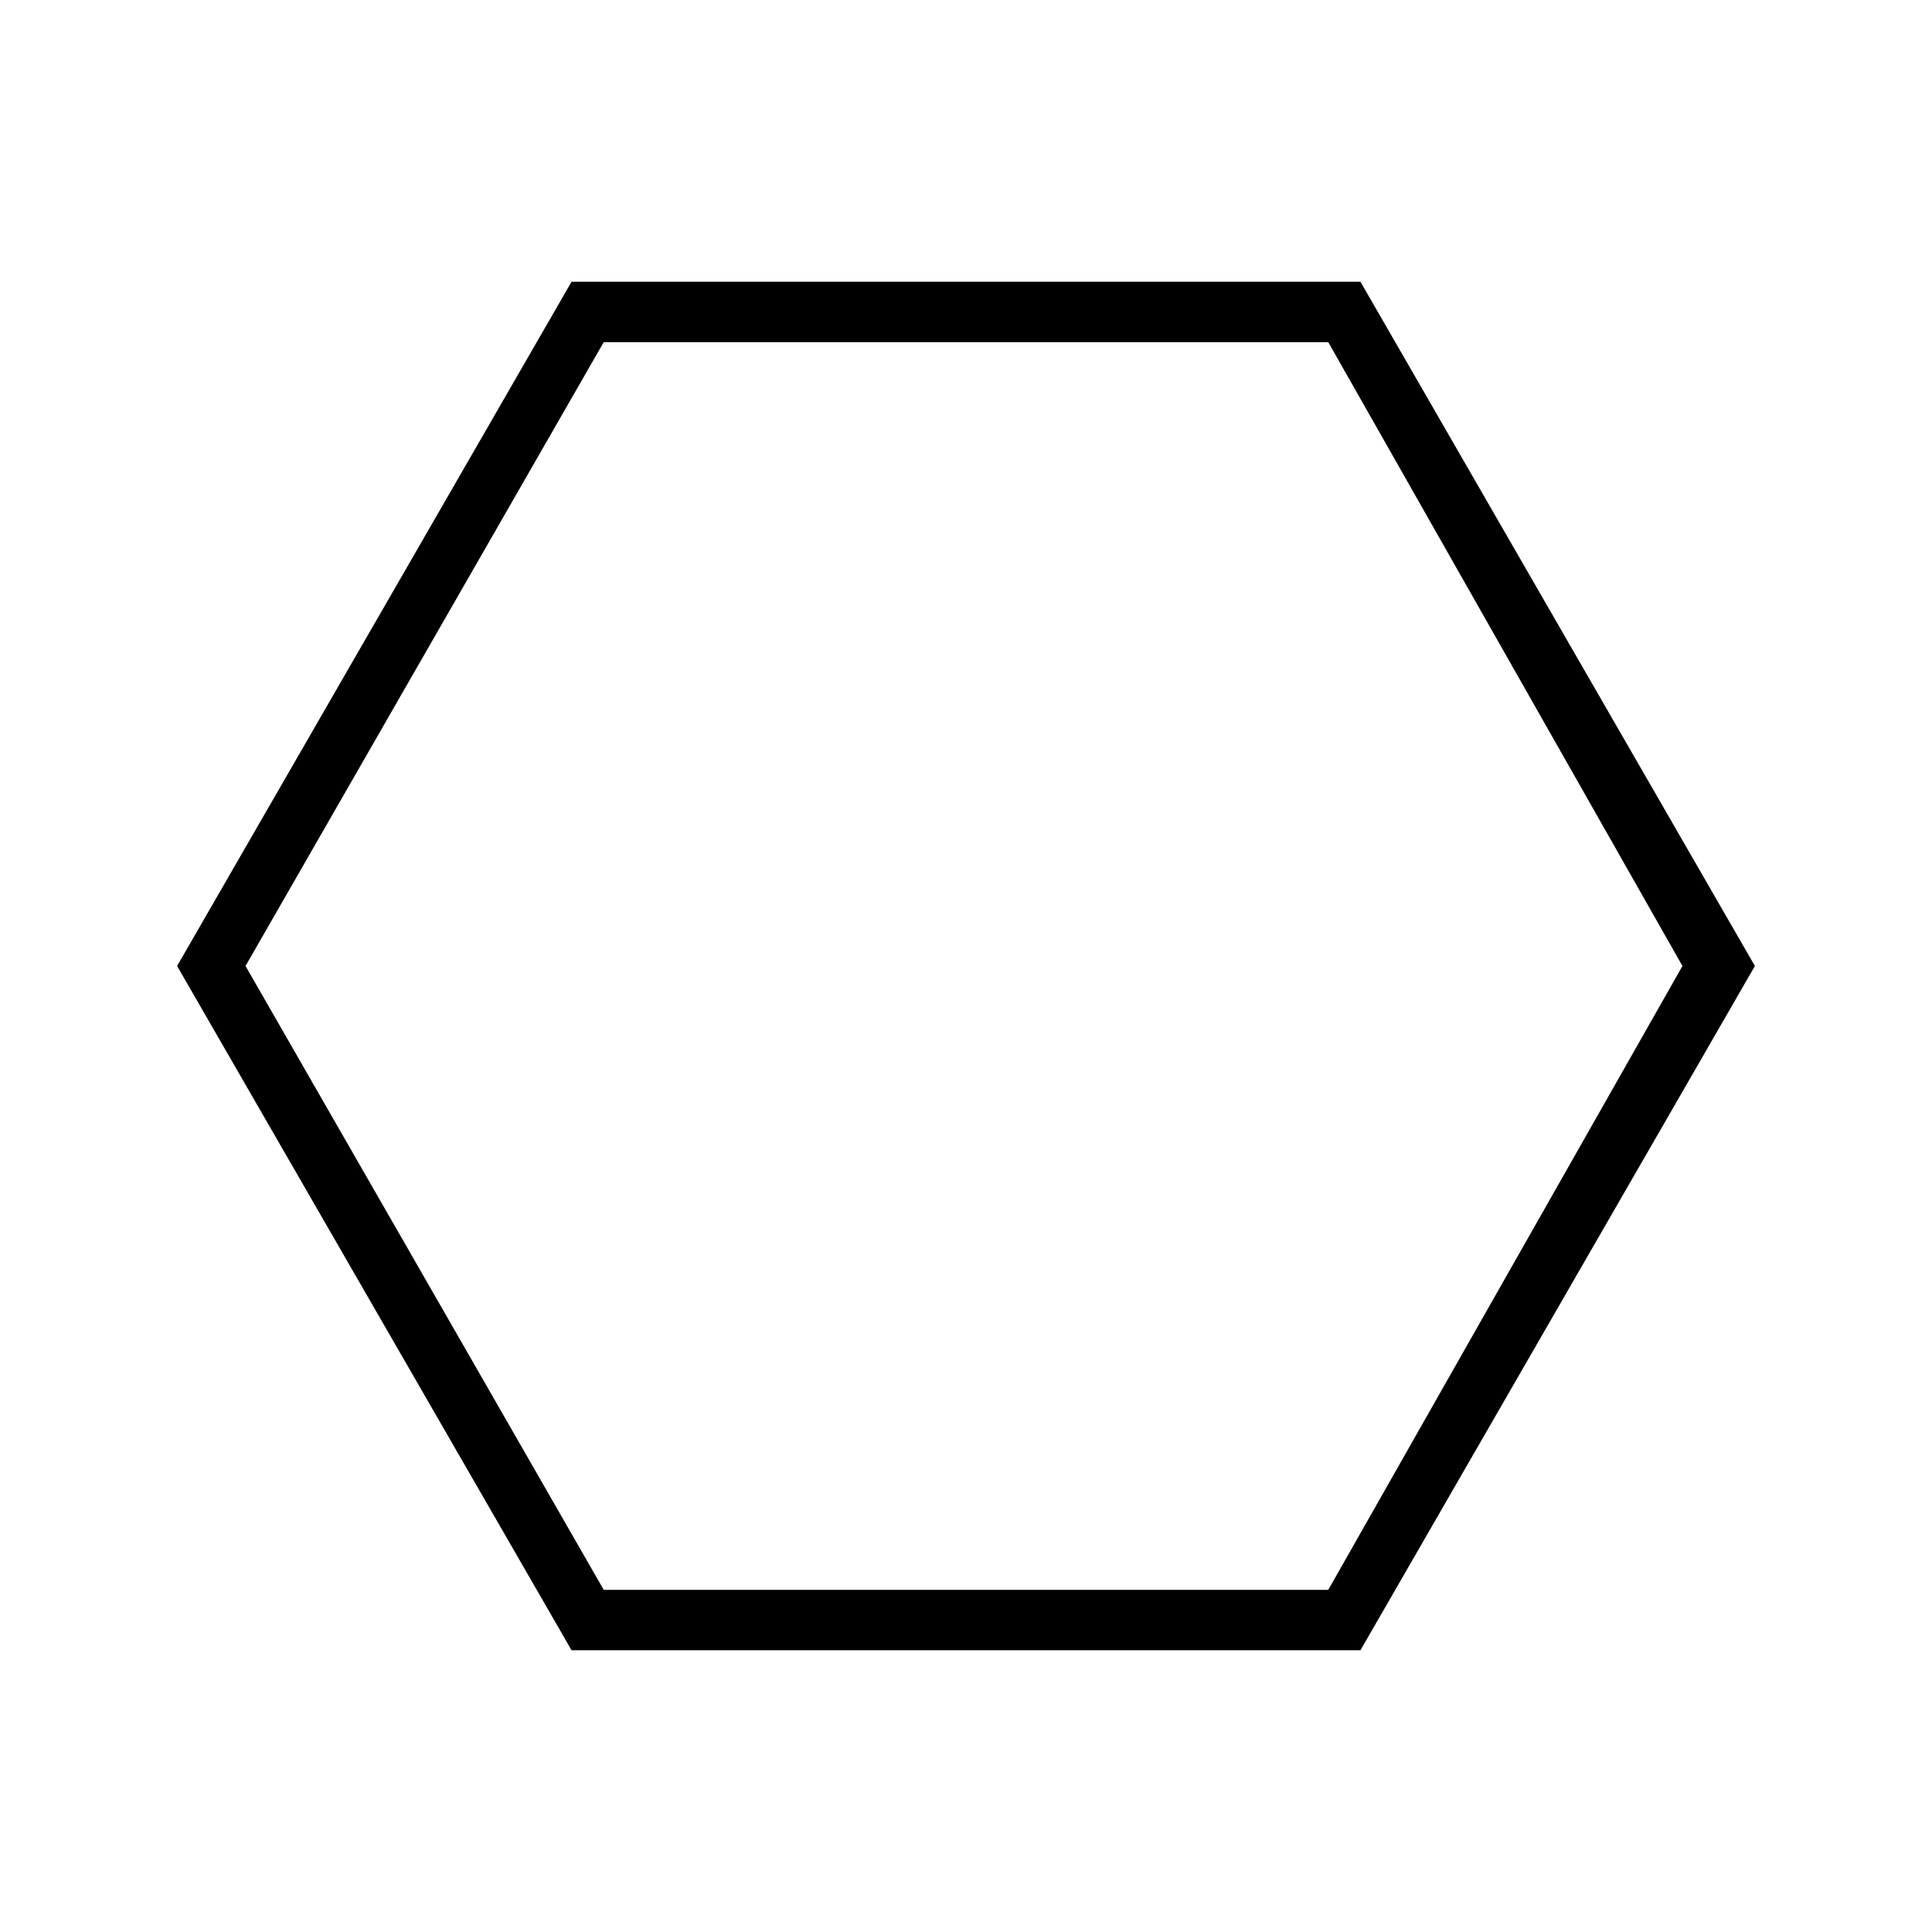 <?xml version="1.0" encoding="utf-8"?>
<!-- Generator: Adobe Illustrator 26.3.1, SVG Export Plug-In . SVG Version: 6.00 Build 0)  -->
<svg version="1.1" id="Слой_1" xmlns="http://www.w3.org/2000/svg" xmlns:xlink="http://www.w3.org/1999/xlink" x="0px" y="0px"
	 viewBox="0 0 48 48" style="enable-background:new 0 0 48 48;" xml:space="preserve">
<path d="M14.2,41L4.4,24l9.8-17h19.6l9.8,17l-9.8,17H14.2z M15,39.5h18L41.8,24L33,8.5H15L6.1,24L15,39.5z"/>
</svg>
